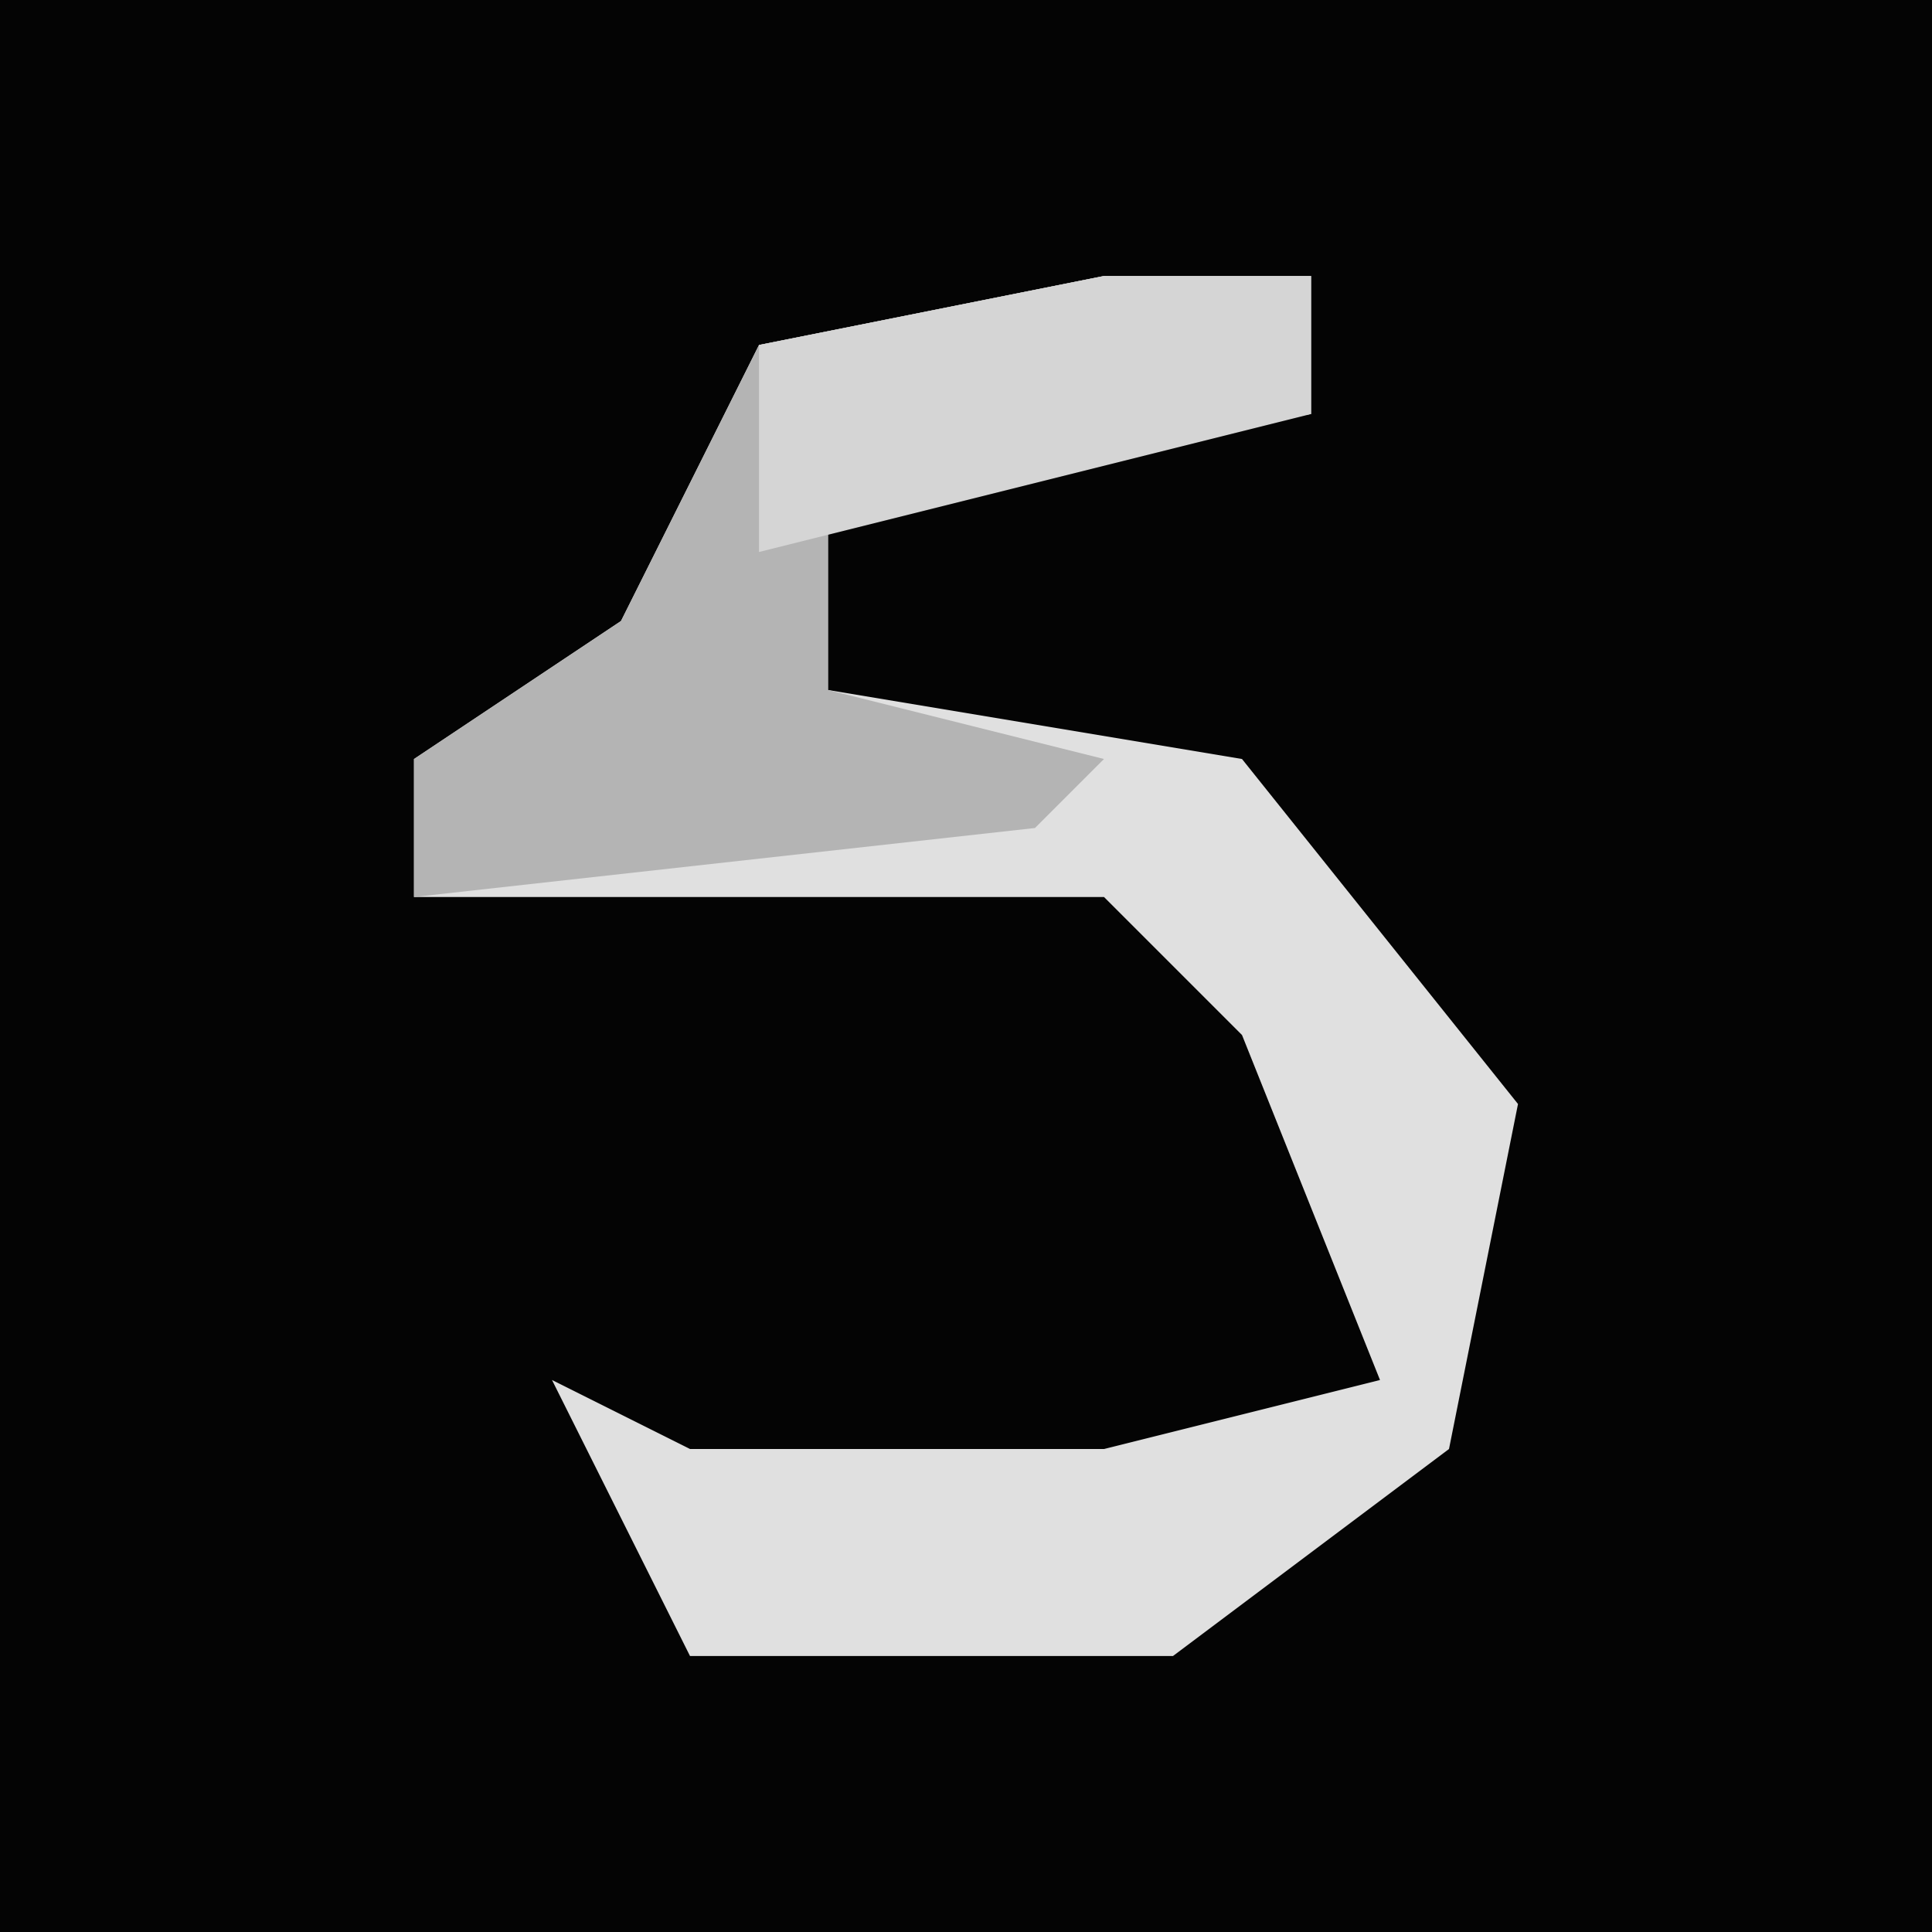 <?xml version="1.0" encoding="UTF-8"?>
<svg version="1.1" xmlns="http://www.w3.org/2000/svg" width="28" height="28">
<path d="M0,0 L28,0 L28,28 L0,28 Z " fill="#040404" transform="translate(0,0)"/>
<path d="M0,0 L3,0 L3,2 L-4,3 L-4,6 L2,7 L6,12 L5,17 L1,20 L-6,20 L-8,16 L-6,17 L0,17 L4,16 L2,11 L0,9 L-10,9 L-10,7 L-7,5 L-5,1 Z " fill="#E0E0E0" transform="translate(16,4)"/>
<path d="M0,0 L3,0 L3,2 L-4,3 L-4,6 L0,7 L-1,8 L-10,9 L-10,7 L-7,5 L-5,1 Z " fill="#B4B4B4" transform="translate(16,4)"/>
<path d="M0,0 L3,0 L3,2 L-5,4 L-5,1 Z " fill="#D5D5D5" transform="translate(16,4)"/>
</svg>
